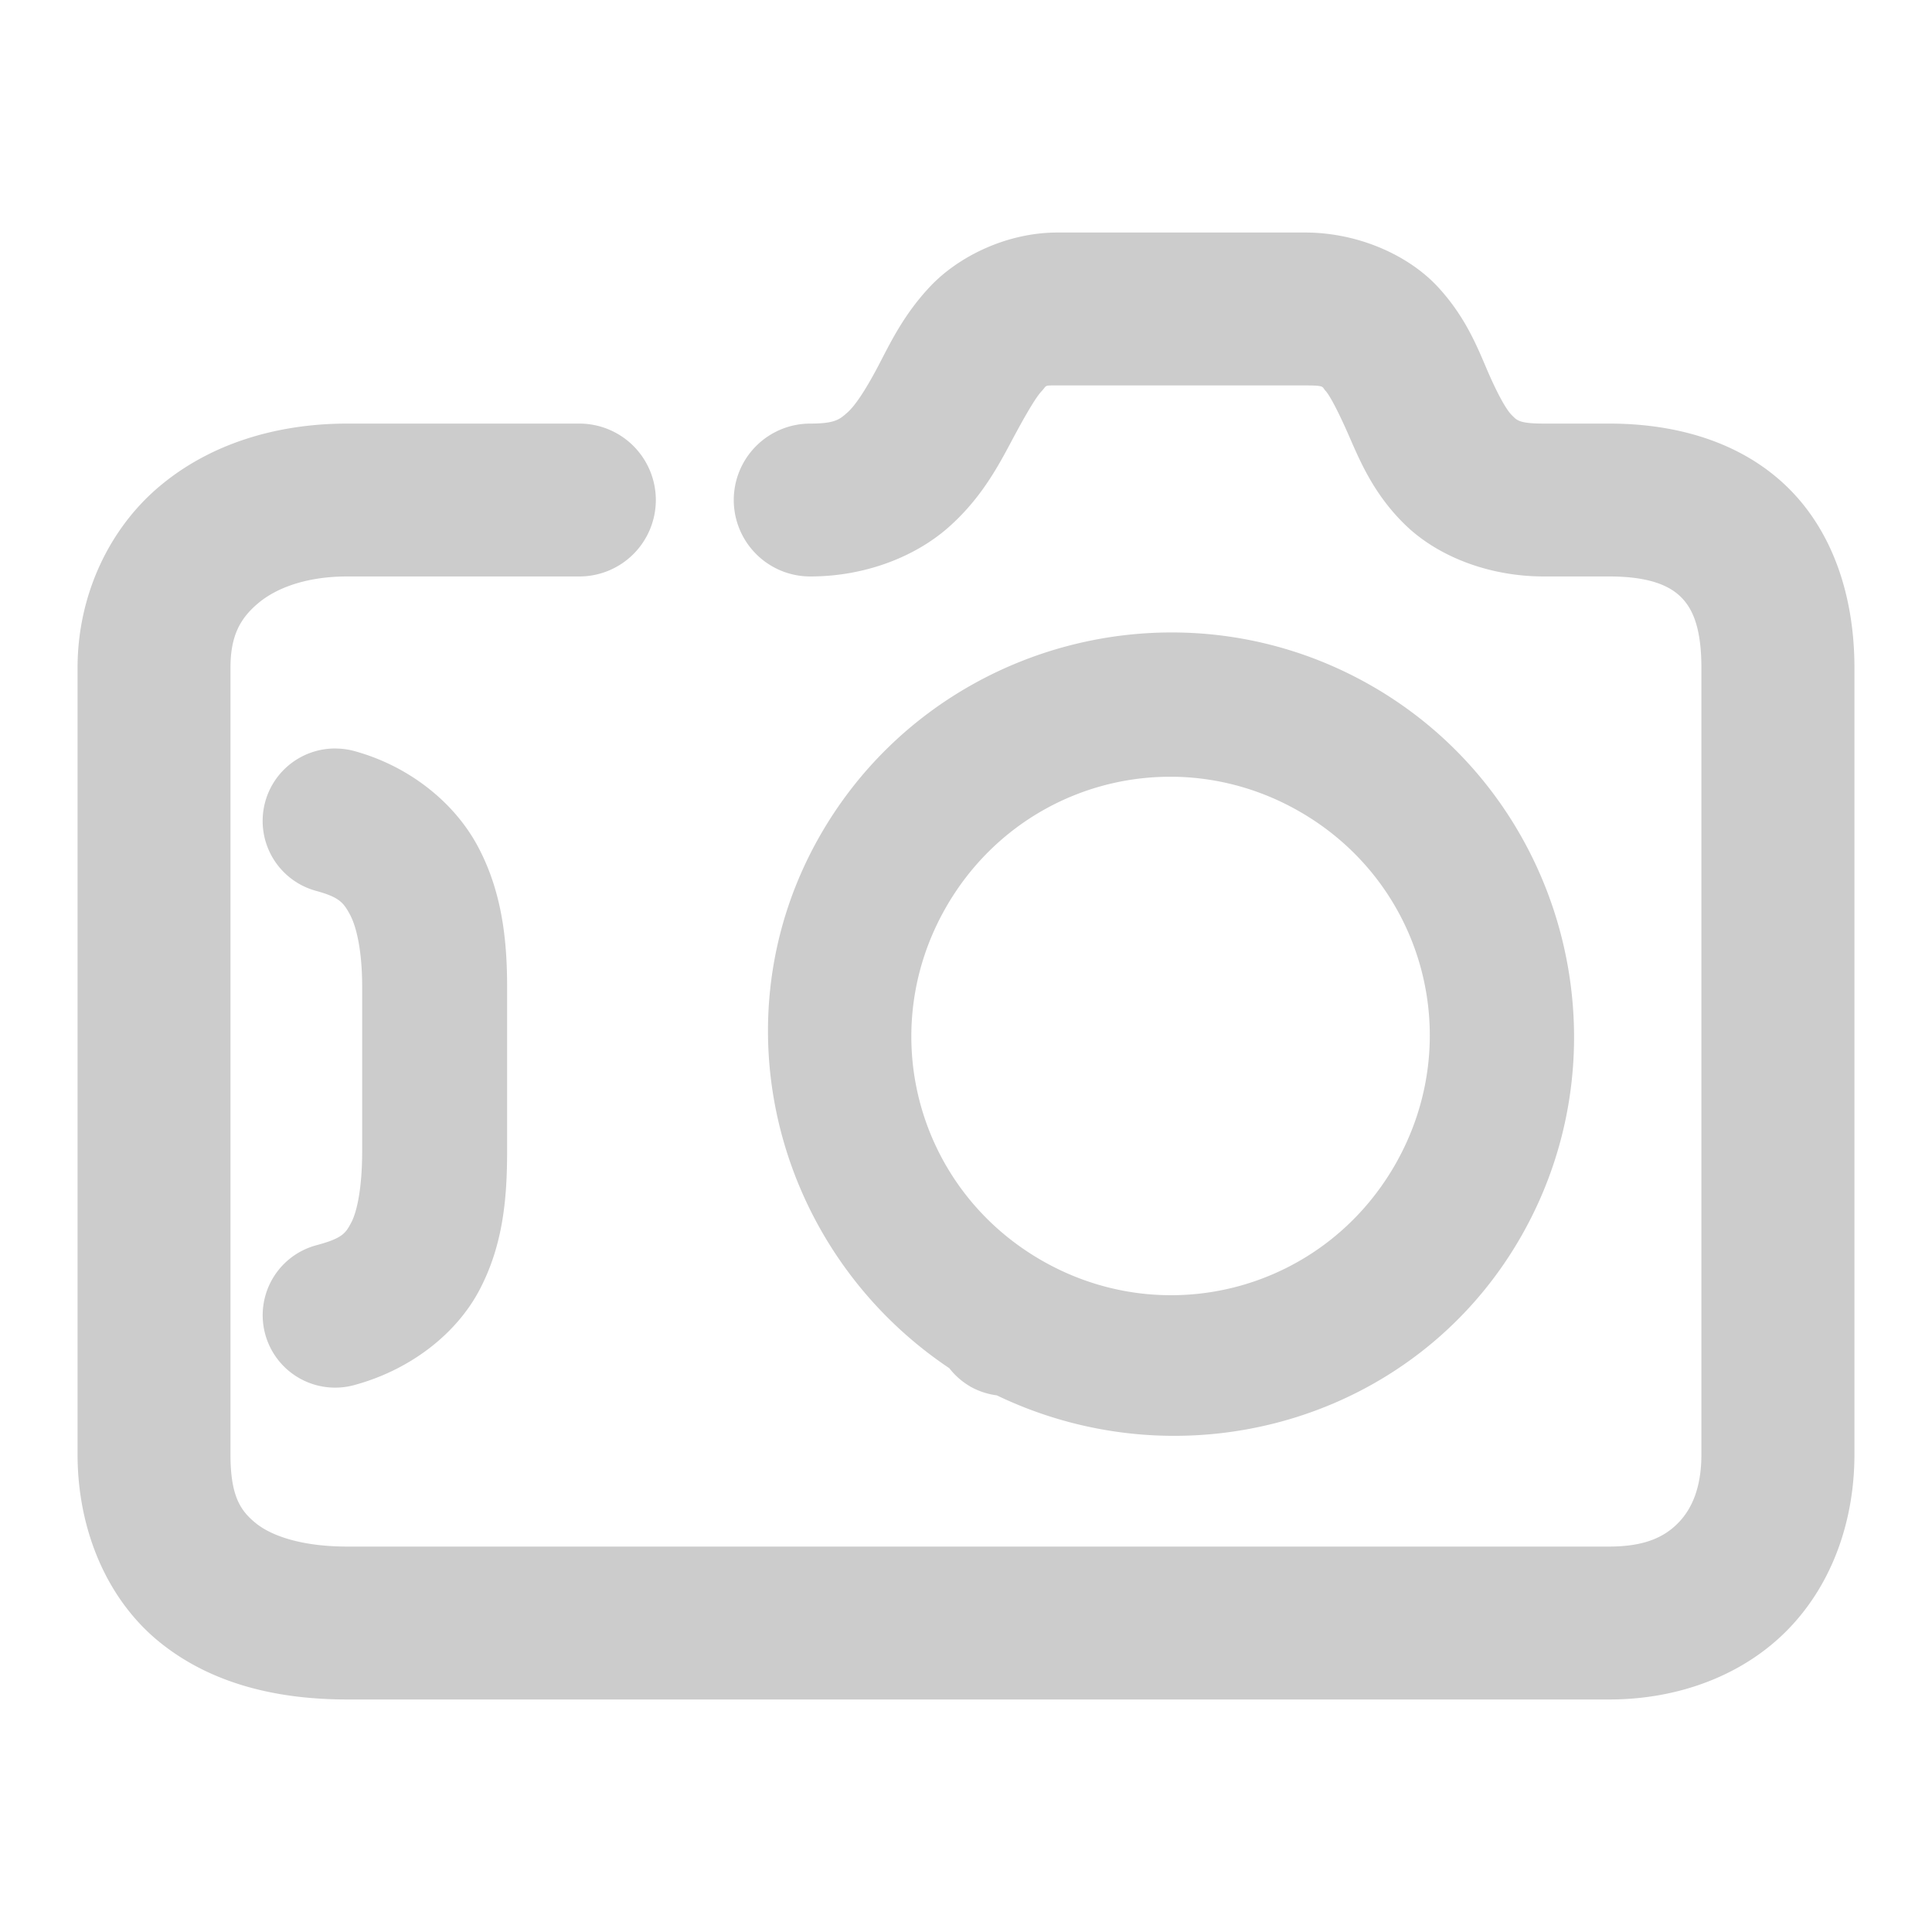 <svg xmlns="http://www.w3.org/2000/svg" width="48" height="48">
	<path d="m 26.276,5.777 c -1.277,0 -2.47,0.603 -3.164,1.338 -0.694,0.735 -1.027,1.48 -1.326,2.041 -0.299,0.561 -0.546,0.929 -0.738,1.098 -0.192,0.169 -0.306,0.27 -0.918,0.27 a 1.9,1.9 0 0 0 -1.9,1.898 1.9,1.9 0 0 0 1.9,1.9 c 1.37,0 2.605,-0.492 3.426,-1.213 0.821,-0.721 1.251,-1.541 1.584,-2.166 0.333,-0.625 0.591,-1.066 0.736,-1.221 0.146,-0.154 0.043,-0.146 0.4,-0.146 h 6.146 c 0.506,0 0.413,0.029 0.512,0.135 0.098,0.106 0.305,0.489 0.574,1.102 0.269,0.613 0.614,1.463 1.412,2.234 0.798,0.771 2.058,1.275 3.441,1.275 h 1.621 c 1.007,0 1.498,0.236 1.771,0.502 0.273,0.266 0.518,0.717 0.518,1.768 v 19.541 c 0,0.825 -0.236,1.35 -0.566,1.693 -0.331,0.343 -0.811,0.598 -1.723,0.598 H 8.628 c -1.137,0 -1.886,-0.268 -2.271,-0.58 C 5.971,37.532 5.726,37.165 5.726,36.133 V 16.592 c 0,-0.793 0.239,-1.225 0.682,-1.6 C 6.85,14.617 7.594,14.322 8.628,14.322 h 5.766 a 1.9,1.9 0 0 0 1.9,-1.9 1.9,1.9 0 0 0 -1.9,-1.898 H 8.628 c -1.758,0 -3.416,0.502 -4.676,1.568 -1.26,1.066 -2.025,2.718 -2.025,4.5 v 19.541 c 0,1.883 0.735,3.611 2.039,4.666 1.304,1.055 2.957,1.424 4.662,1.424 h 31.355 c 1.745,0 3.359,-0.618 4.459,-1.76 1.1,-1.141 1.631,-2.711 1.631,-4.33 V 16.592 c 0,-1.741 -0.516,-3.372 -1.67,-4.494 -1.154,-1.122 -2.759,-1.574 -4.42,-1.574 h -1.621 c -0.641,0 -0.678,-0.09 -0.801,-0.209 C 37.439,10.196 37.241,9.861 36.989,9.287 36.738,8.714 36.448,7.91 35.722,7.127 34.996,6.343 33.749,5.777 32.423,5.777 Z m 3.031,9.938 c -3.559,-0.07 -7.054,1.755 -8.936,5.049 -2.618,4.583 -1.107,10.334 3.215,13.229 a 1.8,1.8 85.028 0 0 0.518,0.453 1.8,1.8 85.028 0 0 0.004,0.004 1.8,1.8 85.028 0 0 0.01,0.006 1.8,1.8 85.028 0 0 0.006,0.002 1.8,1.8 85.028 0 0 0.641,0.209 c 4.692,2.254 10.418,0.629 13.033,-3.959 2.732,-4.793 1.048,-10.948 -3.744,-13.682 -1.497,-0.854 -3.128,-1.279 -4.746,-1.311 z M 8.353,18.596 a 1.8,1.8 0 0 0 -1.764,1.326 1.8,1.8 0 0 0 1.262,2.211 c 0.574,0.157 0.68,0.286 0.844,0.59 0.164,0.304 0.303,0.91 0.303,1.789 v 4.09 c 0,0.903 -0.127,1.5 -0.27,1.77 -0.142,0.269 -0.218,0.392 -0.869,0.566 a 1.8,1.8 0 0 0 -1.271,2.205 1.8,1.8 0 0 0 2.205,1.271 c 1.369,-0.368 2.528,-1.246 3.117,-2.361 0.59,-1.116 0.689,-2.285 0.689,-3.451 v -4.09 c 0,-1.202 -0.14,-2.392 -0.734,-3.496 -0.595,-1.104 -1.725,-1.991 -3.064,-2.357 a 1.8,1.8 0 0 0 -0.447,-0.062 z m 20.865,0.703 c 1.036,0.024 2.083,0.3 3.053,0.854 3.102,1.77 4.167,5.666 2.398,8.77 -1.769,3.103 -5.664,4.172 -8.768,2.404 a 1.8,1.8 85.028 0 1 -0.002,-0.002 1.8,1.8 85.028 0 0 -0.006,-0.002 1.8,1.8 85.028 0 1 -0.002,-0.002 c -3.101,-1.773 -4.164,-5.67 -2.393,-8.771 1.218,-2.132 3.44,-3.303 5.719,-3.25 z" fill="#cccccc"/>
</svg>
